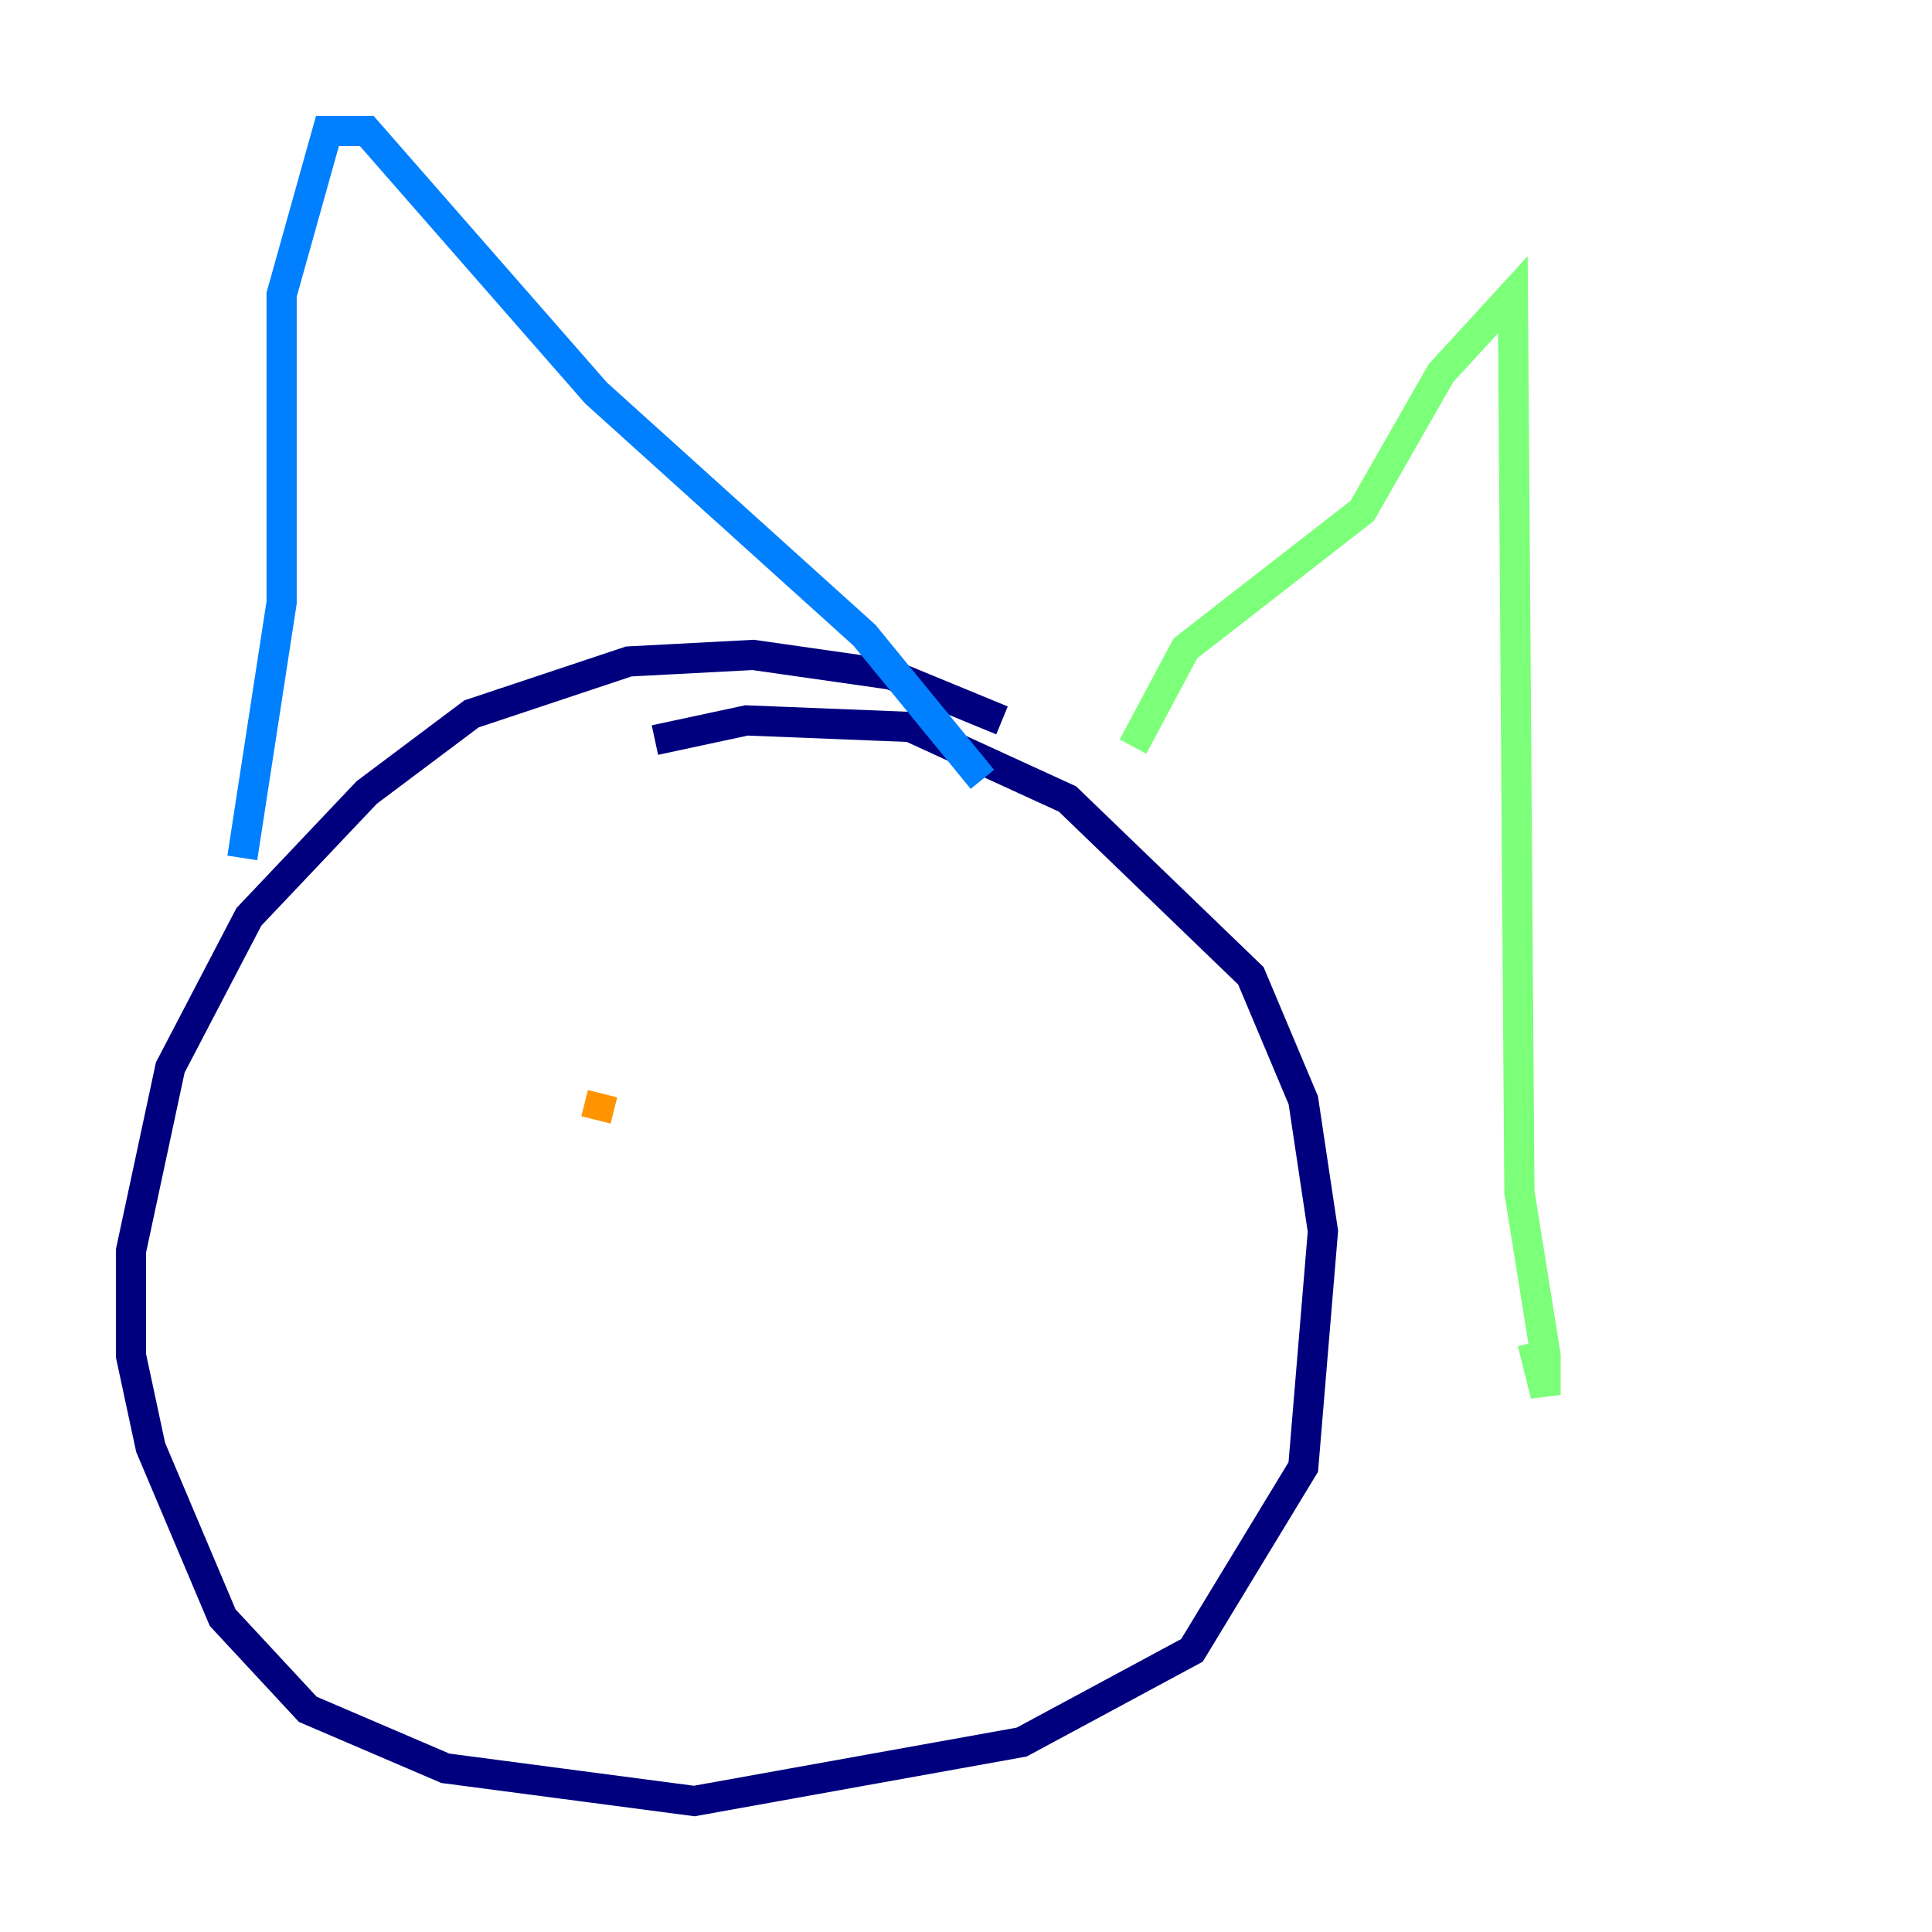<?xml version="1.0" encoding="utf-8" ?>
<svg baseProfile="tiny" height="128" version="1.2" viewBox="0,0,128,128" width="128" xmlns="http://www.w3.org/2000/svg" xmlns:ev="http://www.w3.org/2001/xml-events" xmlns:xlink="http://www.w3.org/1999/xlink"><defs /><polyline fill="none" points="66.386,47.729 59.01,44.691 49.898,43.39 41.654,43.824 31.241,47.295 24.298,52.502 16.488,60.746 11.281,70.725 8.678,82.875 8.678,89.817 9.98,95.891 14.752,107.173 20.393,113.248 29.505,117.153 45.993,119.322 67.688,115.417 78.969,109.342 86.346,97.193 87.647,81.573 86.346,72.895 82.875,64.651 70.725,52.936 60.312,48.163 49.464,47.729 43.39,49.031" stroke="#00007f" stroke-width="2" /><polyline fill="none" points="16.054,56.841 18.658,39.919 18.658,19.525 21.695,8.678 24.298,8.678 39.485,26.034 57.275,42.088 65.085,51.634" stroke="#0080ff" stroke-width="2" /><polyline fill="none" points="75.064,49.464 78.536,42.956 90.251,33.844 95.458,24.732 100.231,19.525 100.664,78.969 102.4,89.817 102.4,92.42 101.532,88.949" stroke="#7cff79" stroke-width="2" /><polyline fill="none" points="39.485,74.197 39.919,72.461" stroke="#ff9400" stroke-width="2" /><polyline fill="none" points="47.729,71.159 47.729,71.159" stroke="#7f0000" stroke-width="2" /></svg>